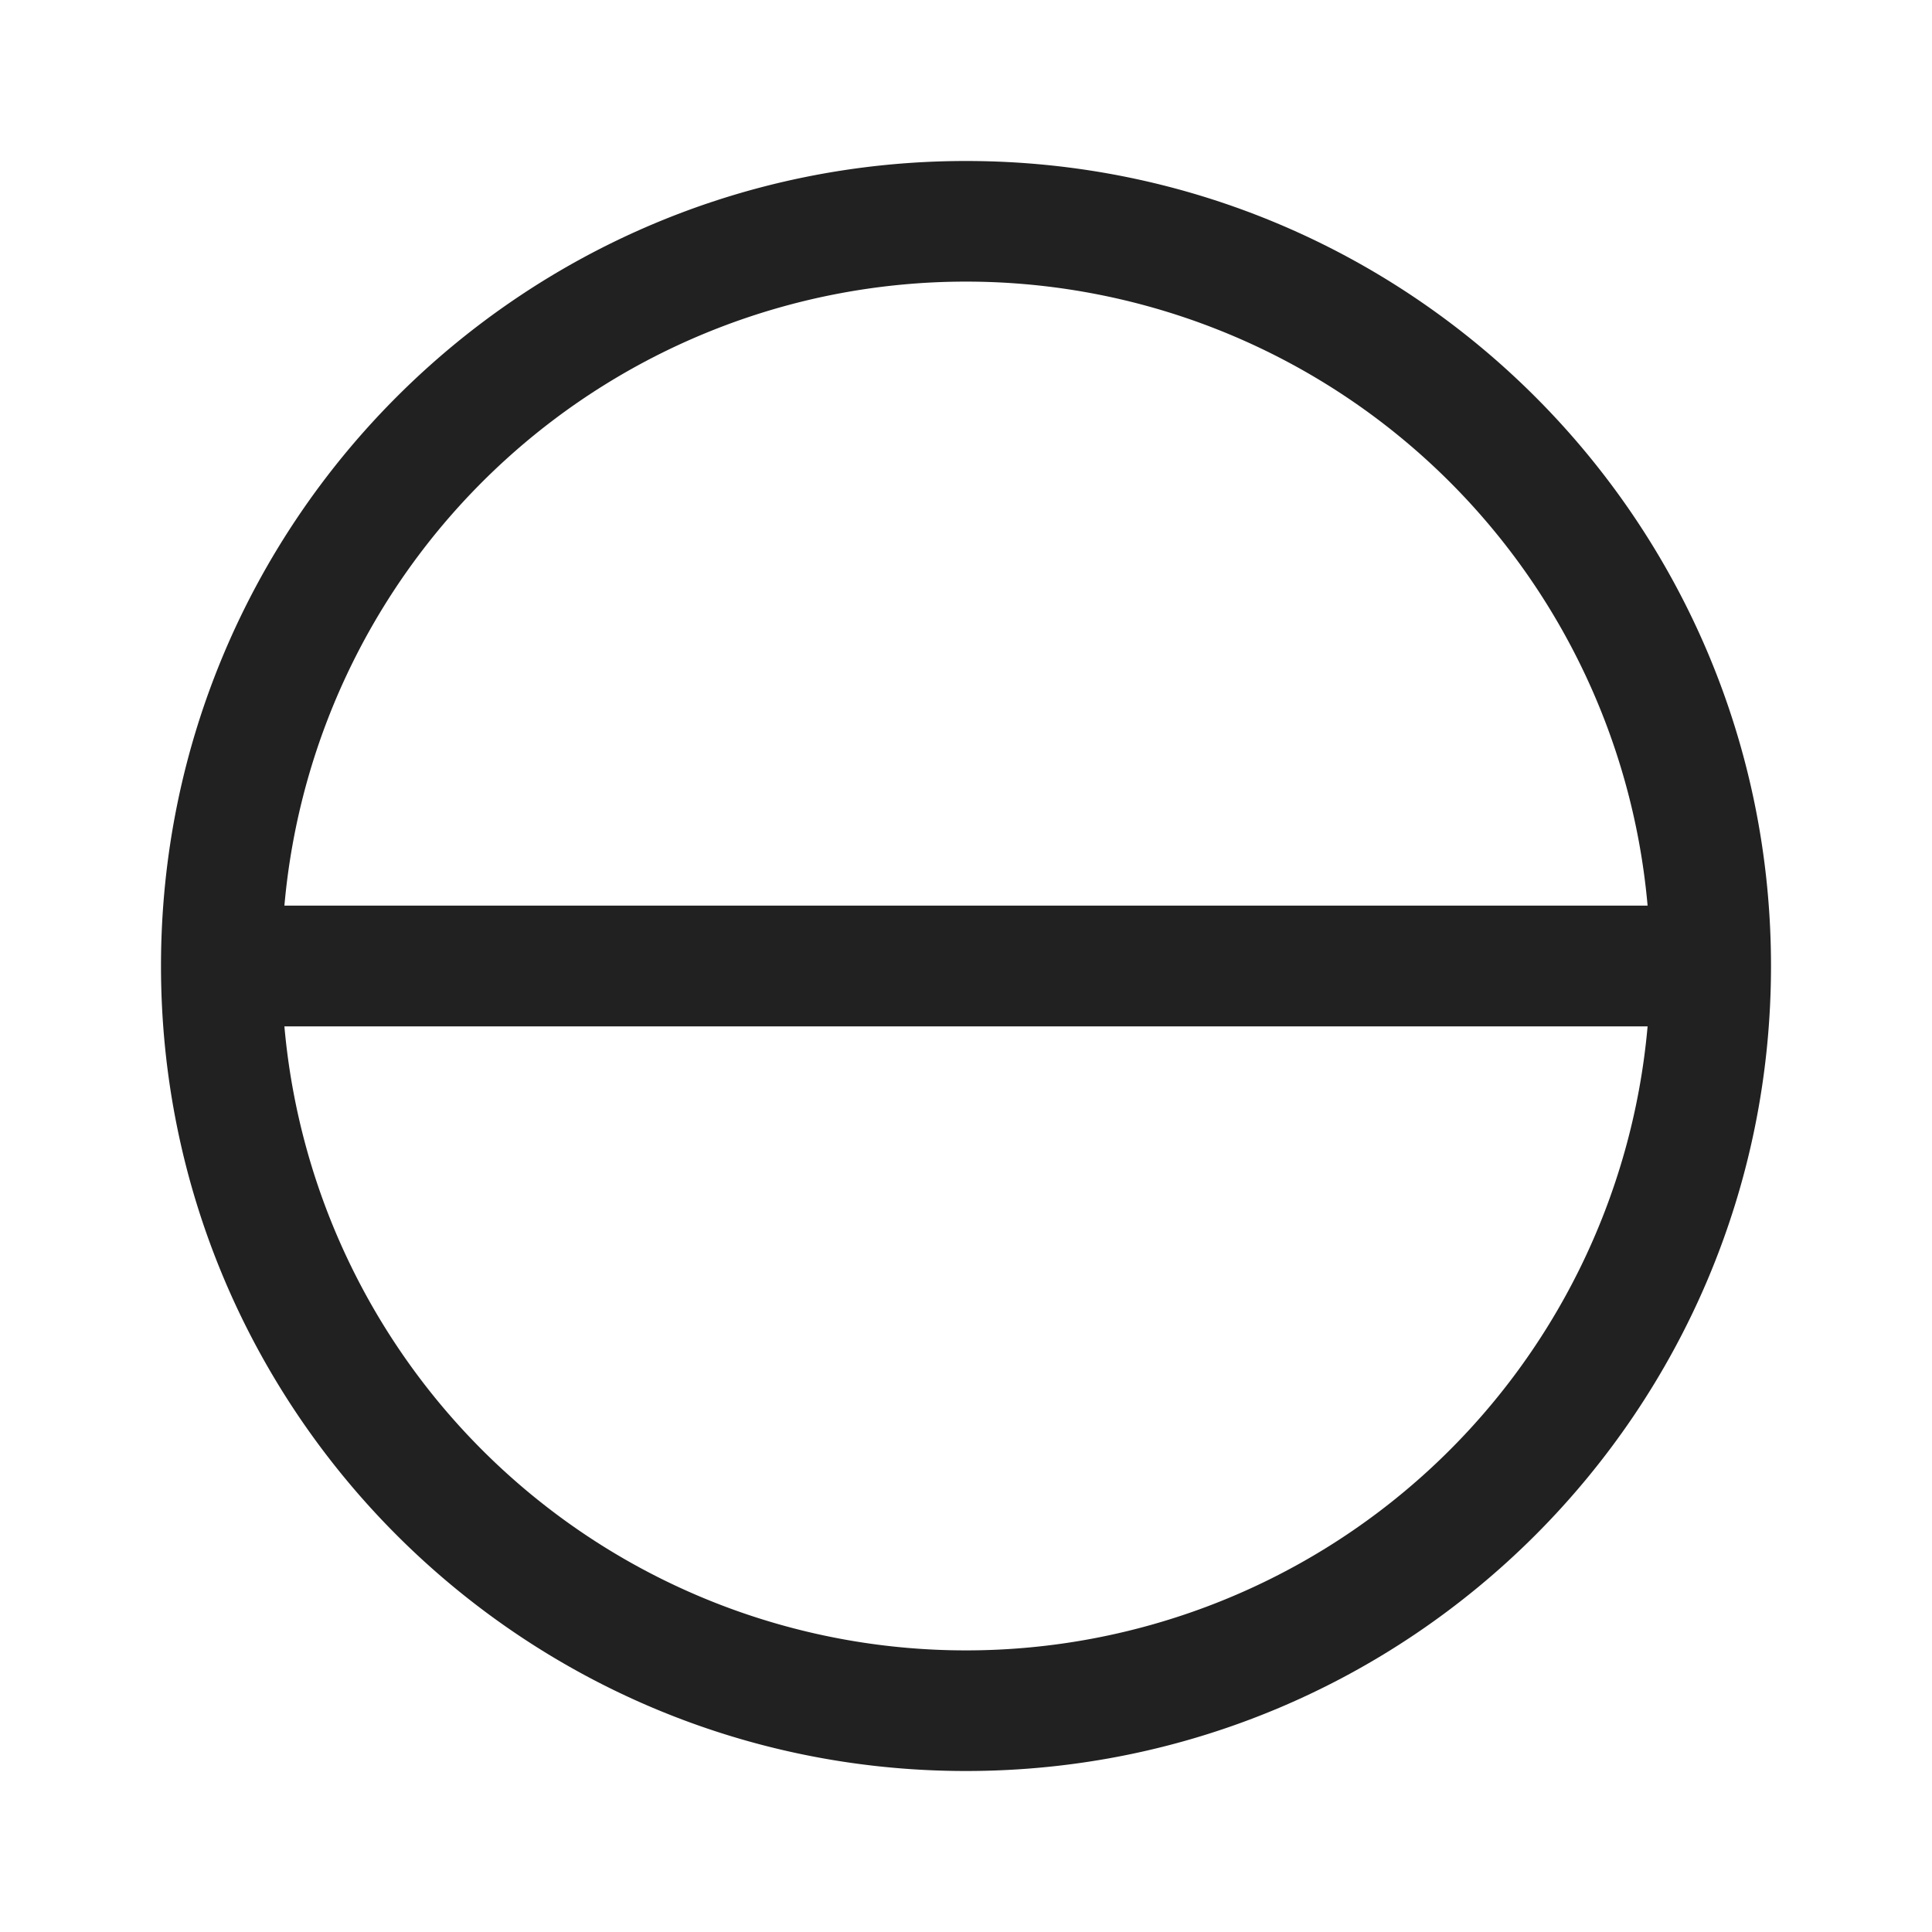 <svg viewBox="0 0 24 24" fill="none" xmlns="http://www.w3.org/2000/svg" height="1em" width="1em">
  <path d="M3.533 11.25h16.934a8.5 8.5 0 0 0-16.934 0Zm16.934 1.5H3.533a8.5 8.5 0 0 0 16.934 0ZM2 12C2 6.477 6.477 2 12 2s10 4.477 10 10-4.477 10-10 10S2 17.523 2 12Z" fill="#212121"/>
</svg>
